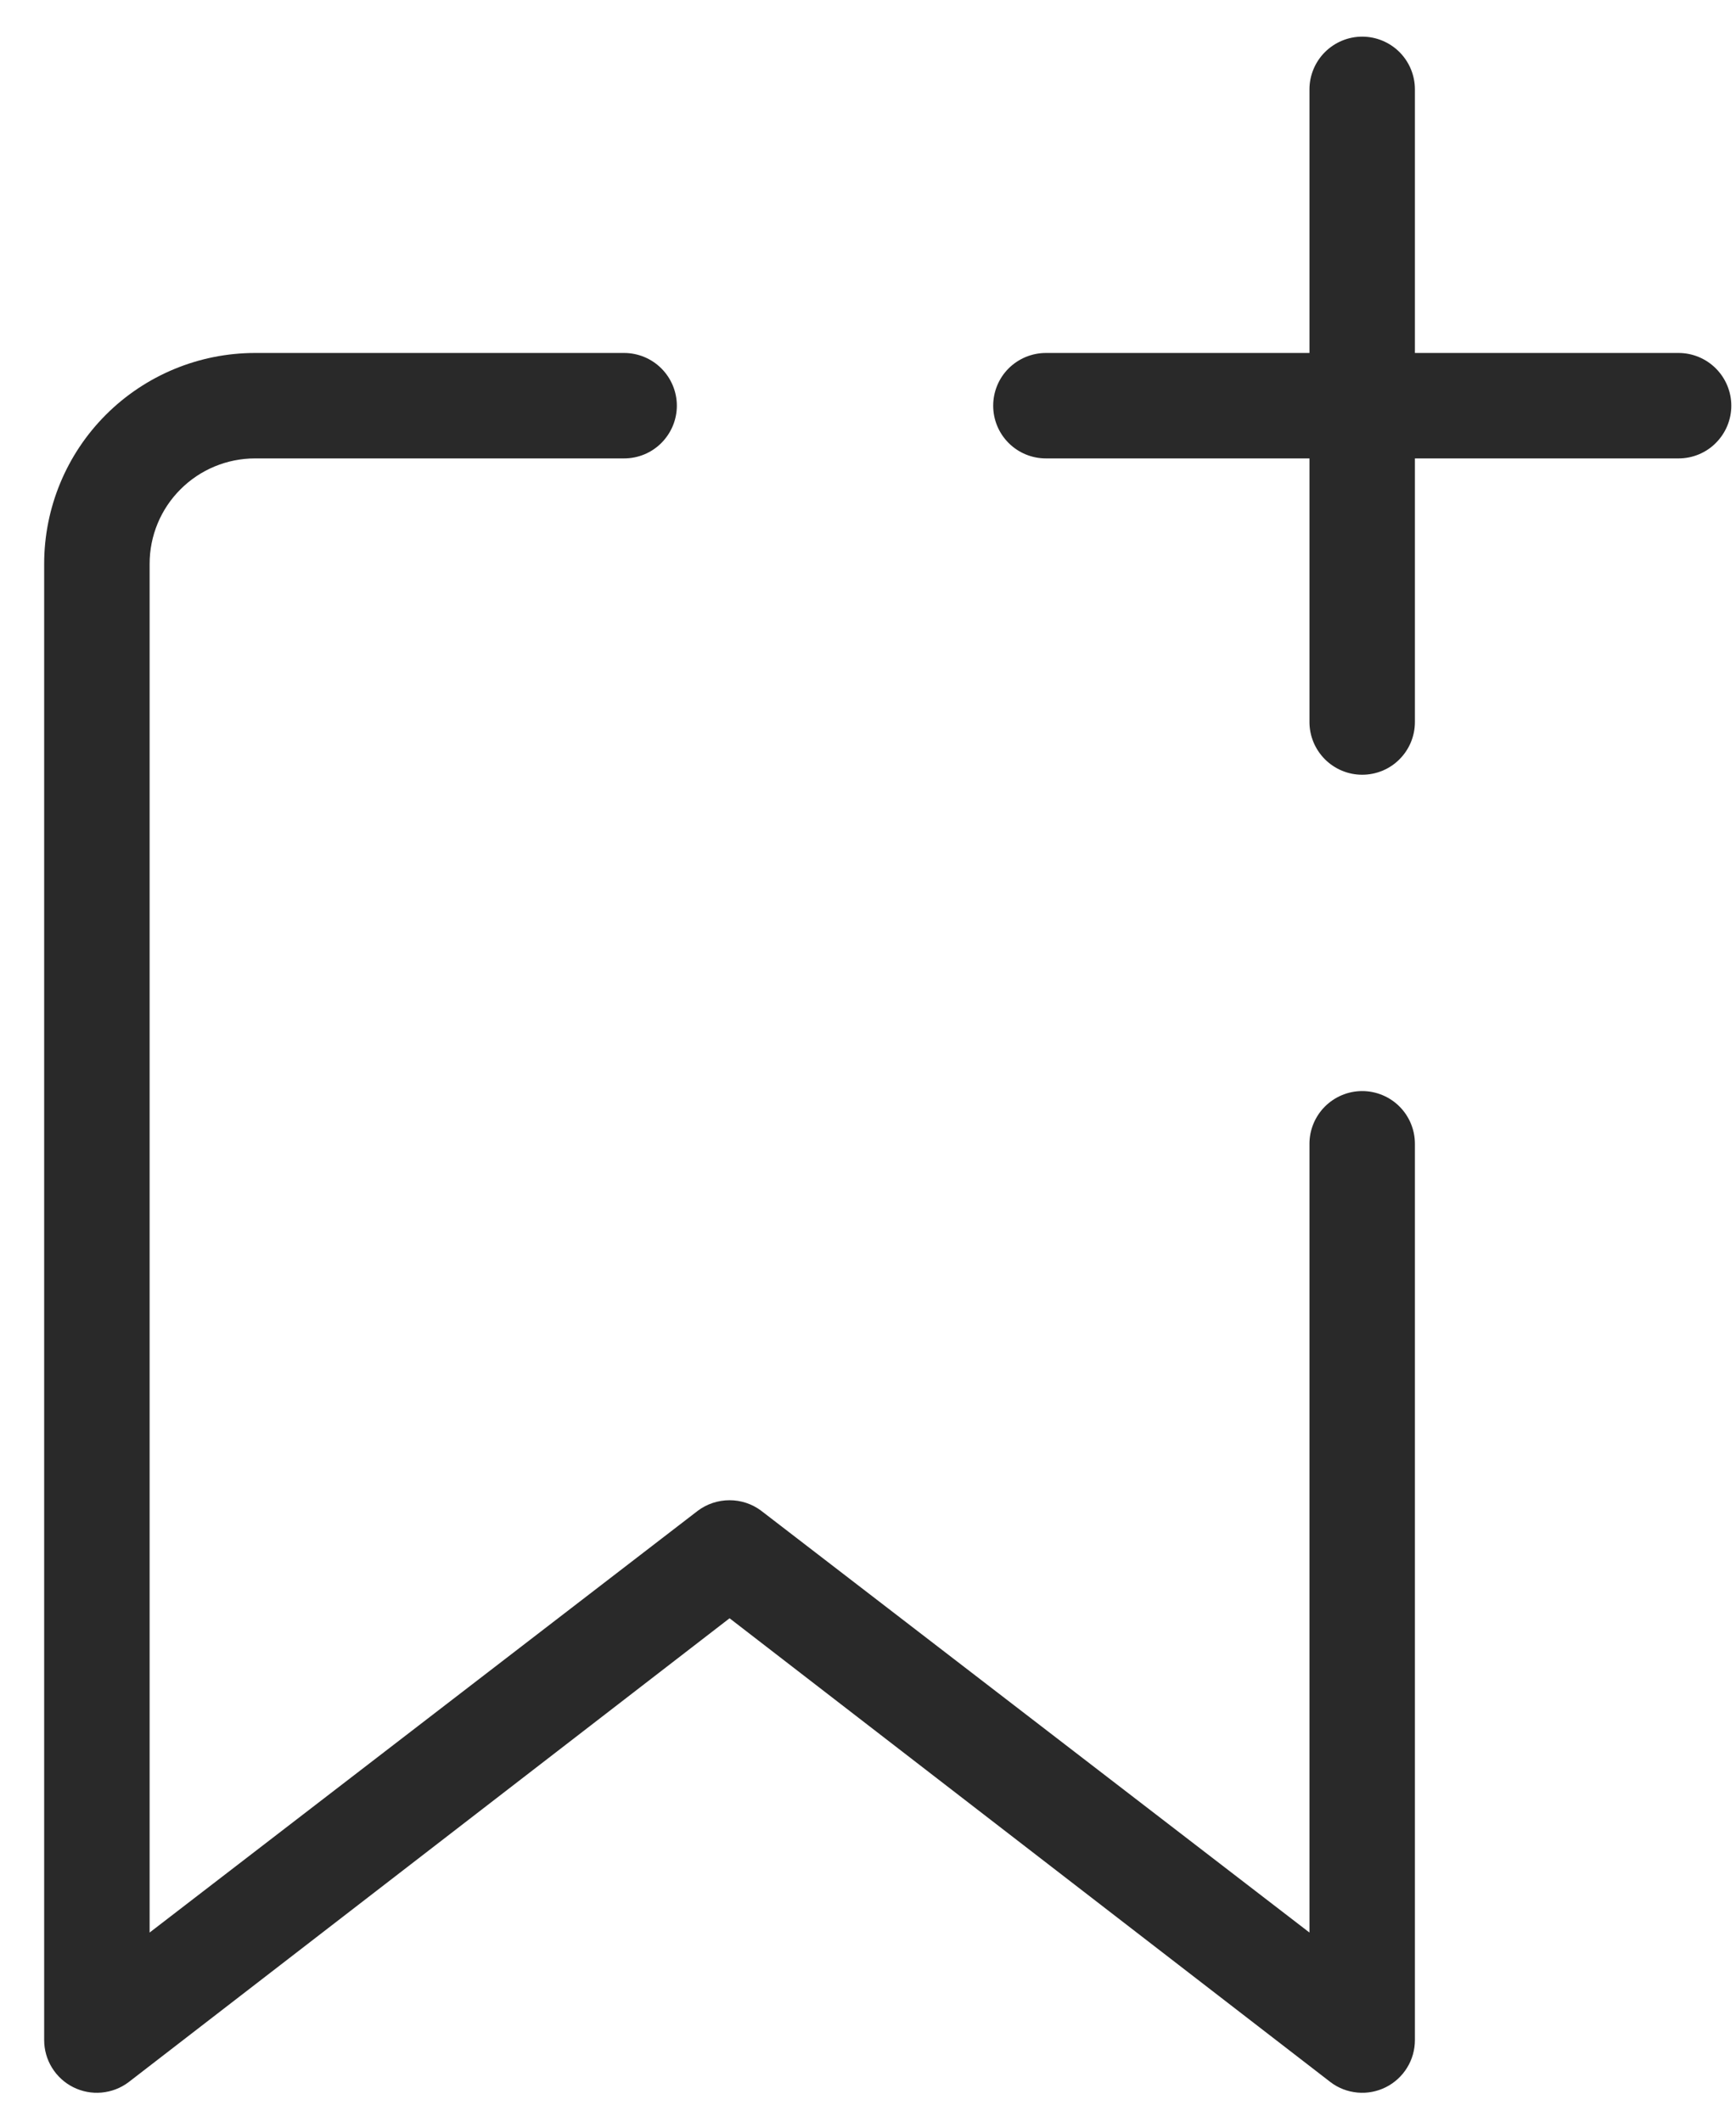 <svg width="27" height="33" viewBox="0 0 27 33" fill="none" xmlns="http://www.w3.org/2000/svg">
<path d="M20.366 1.39C20.366 1.173 20.453 0.964 20.607 0.81C20.761 0.657 20.969 0.57 21.186 0.57C21.404 0.57 21.613 0.657 21.766 0.81C21.92 0.964 22.006 1.173 22.006 1.39V5.49H26.107C26.324 5.49 26.533 5.577 26.686 5.73C26.84 5.884 26.927 6.093 26.927 6.31C26.927 6.528 26.84 6.736 26.686 6.89C26.533 7.044 26.324 7.13 26.107 7.13H22.006V11.23C22.006 11.448 21.92 11.656 21.766 11.81C21.613 11.964 21.404 12.05 21.186 12.05C20.969 12.05 20.761 11.964 20.607 11.81C20.453 11.656 20.366 11.448 20.366 11.23V7.13H16.267C16.049 7.13 15.841 7.044 15.687 6.89C15.533 6.736 15.447 6.528 15.447 6.31C15.447 6.093 15.533 5.884 15.687 5.73C15.841 5.577 16.049 5.49 16.267 5.49H20.366V1.39ZM2.327 8.77C2.327 8.335 2.499 7.918 2.807 7.611C3.114 7.303 3.532 7.13 3.967 7.13H9.707C9.924 7.13 10.133 7.044 10.286 6.89C10.44 6.736 10.527 6.528 10.527 6.31C10.527 6.093 10.44 5.884 10.286 5.73C10.133 5.577 9.924 5.49 9.707 5.49H3.967C3.097 5.49 2.262 5.836 1.647 6.451C1.032 7.066 0.687 7.9 0.687 8.77V31.73C0.687 31.883 0.729 32.032 0.809 32.161C0.889 32.291 1.004 32.396 1.14 32.464C1.276 32.532 1.429 32.561 1.58 32.547C1.732 32.533 1.877 32.478 1.999 32.386L11.347 25.17L20.695 32.386C20.816 32.478 20.961 32.533 21.113 32.547C21.265 32.561 21.417 32.532 21.553 32.464C21.689 32.396 21.804 32.291 21.884 32.161C21.964 32.032 22.006 31.883 22.006 31.73V17.79C22.006 17.573 21.92 17.364 21.766 17.21C21.613 17.057 21.404 16.97 21.186 16.97C20.969 16.97 20.761 17.057 20.607 17.21C20.453 17.364 20.366 17.573 20.366 17.79V30.058L11.838 23.497C11.697 23.391 11.524 23.334 11.347 23.334C11.169 23.334 10.996 23.391 10.854 23.497L2.327 30.058V8.77Z" fill="#292929"/>
</svg>
